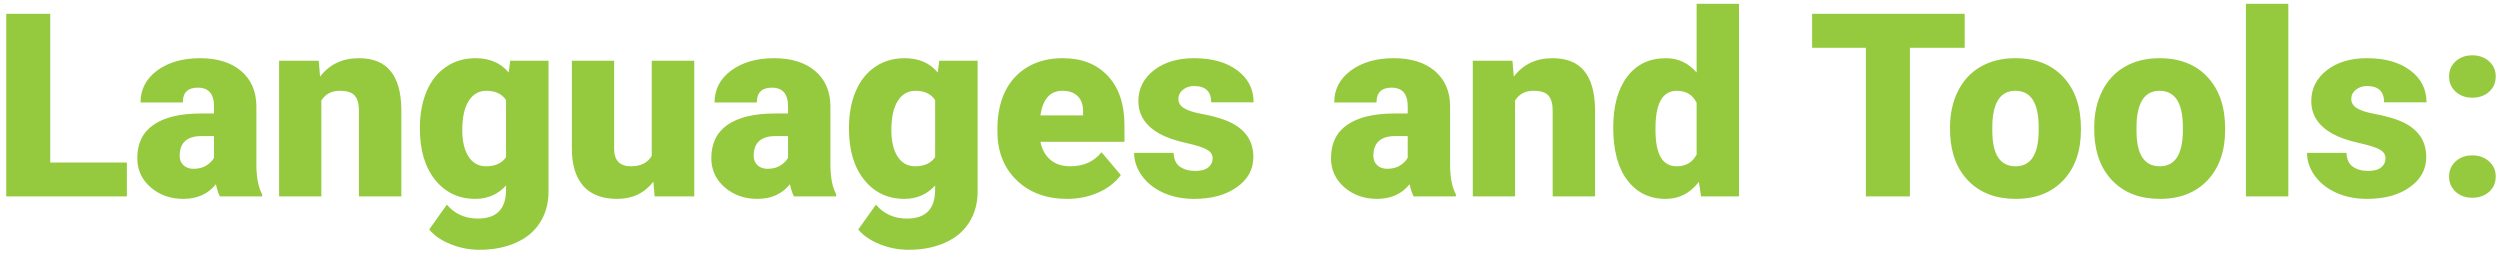 <svg width="331" height="34" viewBox="0 0 331 34" fill="none" xmlns="http://www.w3.org/2000/svg">
<path d="M6.653 21.518H16.797V26H0.826V1.828H6.653V21.518ZM29.115 26C28.916 25.635 28.739 25.098 28.584 24.39C27.555 25.685 26.116 26.332 24.268 26.332C22.574 26.332 21.135 25.823 19.951 24.805C18.767 23.775 18.175 22.486 18.175 20.936C18.175 18.989 18.894 17.517 20.333 16.52C21.772 15.524 23.864 15.026 26.608 15.026H28.335V14.08C28.335 12.431 27.621 11.606 26.193 11.606C24.865 11.606 24.201 12.259 24.201 13.565H18.606C18.606 11.828 19.342 10.417 20.814 9.332C22.297 8.247 24.185 7.705 26.476 7.705C28.767 7.705 30.576 8.264 31.904 9.382C33.232 10.5 33.913 12.033 33.946 13.98V21.933C33.968 23.582 34.223 24.843 34.71 25.718V26H29.115ZM25.612 22.348C26.31 22.348 26.885 22.198 27.339 21.899C27.804 21.601 28.136 21.263 28.335 20.887V18.015H26.708C24.76 18.015 23.786 18.889 23.786 20.638C23.786 21.147 23.958 21.562 24.301 21.883C24.644 22.193 25.081 22.348 25.612 22.348ZM42.197 8.037L42.38 10.146C43.62 8.519 45.329 7.705 47.51 7.705C49.38 7.705 50.775 8.264 51.693 9.382C52.623 10.5 53.105 12.182 53.138 14.429V26H47.526V14.661C47.526 13.754 47.344 13.089 46.978 12.669C46.613 12.237 45.949 12.021 44.986 12.021C43.891 12.021 43.077 12.453 42.546 13.316V26H36.951V8.037H42.197ZM55.595 16.886C55.595 15.071 55.894 13.466 56.491 12.071C57.089 10.677 57.947 9.603 59.065 8.851C60.182 8.087 61.483 7.705 62.966 7.705C64.836 7.705 66.297 8.336 67.349 9.598L67.548 8.037H72.628V25.319C72.628 26.902 72.257 28.274 71.516 29.436C70.785 30.61 69.723 31.506 68.328 32.126C66.934 32.757 65.318 33.072 63.48 33.072C62.163 33.072 60.885 32.823 59.645 32.325C58.417 31.827 57.476 31.18 56.823 30.383L59.164 27.096C60.204 28.324 61.577 28.939 63.281 28.939C65.76 28.939 67 27.666 67 25.12V24.556C65.926 25.74 64.571 26.332 62.933 26.332C60.741 26.332 58.97 25.496 57.62 23.825C56.27 22.143 55.595 19.896 55.595 17.085V16.886ZM61.206 17.234C61.206 18.706 61.483 19.874 62.036 20.737C62.59 21.59 63.364 22.016 64.36 22.016C65.567 22.016 66.447 21.612 67 20.804V13.25C66.458 12.431 65.589 12.021 64.394 12.021C63.398 12.021 62.617 12.47 62.053 13.366C61.488 14.252 61.206 15.541 61.206 17.234ZM86.507 24.058C85.323 25.574 83.723 26.332 81.709 26.332C79.739 26.332 78.245 25.762 77.227 24.622C76.219 23.471 75.716 21.822 75.716 19.675V8.037H81.311V19.708C81.311 21.246 82.058 22.016 83.552 22.016C84.836 22.016 85.749 21.556 86.291 20.638V8.037H91.919V26H86.673L86.507 24.058ZM105.117 26C104.918 25.635 104.741 25.098 104.586 24.39C103.557 25.685 102.118 26.332 100.27 26.332C98.576 26.332 97.137 25.823 95.953 24.805C94.769 23.775 94.177 22.486 94.177 20.936C94.177 18.989 94.896 17.517 96.335 16.52C97.774 15.524 99.866 15.026 102.61 15.026H104.337V14.08C104.337 12.431 103.623 11.606 102.195 11.606C100.867 11.606 100.203 12.259 100.203 13.565H94.608C94.608 11.828 95.344 10.417 96.816 9.332C98.299 8.247 100.187 7.705 102.478 7.705C104.769 7.705 106.578 8.264 107.906 9.382C109.234 10.5 109.915 12.033 109.948 13.98V21.933C109.97 23.582 110.225 24.843 110.712 25.718V26H105.117ZM101.614 22.348C102.312 22.348 102.887 22.198 103.341 21.899C103.806 21.601 104.138 21.263 104.337 20.887V18.015H102.71C100.762 18.015 99.788 18.889 99.788 20.638C99.788 21.147 99.96 21.562 100.303 21.883C100.646 22.193 101.083 22.348 101.614 22.348ZM112.405 16.886C112.405 15.071 112.704 13.466 113.302 12.071C113.899 10.677 114.757 9.603 115.875 8.851C116.993 8.087 118.293 7.705 119.776 7.705C121.647 7.705 123.108 8.336 124.159 9.598L124.358 8.037H129.438V25.319C129.438 26.902 129.068 28.274 128.326 29.436C127.596 30.61 126.533 31.506 125.139 32.126C123.744 32.757 122.128 33.072 120.291 33.072C118.974 33.072 117.696 32.823 116.456 32.325C115.228 31.827 114.287 31.18 113.634 30.383L115.975 27.096C117.015 28.324 118.387 28.939 120.092 28.939C122.571 28.939 123.811 27.666 123.811 25.12V24.556C122.737 25.74 121.381 26.332 119.743 26.332C117.552 26.332 115.781 25.496 114.431 23.825C113.08 22.143 112.405 19.896 112.405 17.085V16.886ZM118.017 17.234C118.017 18.706 118.293 19.874 118.847 20.737C119.4 21.59 120.175 22.016 121.171 22.016C122.377 22.016 123.257 21.612 123.811 20.804V13.25C123.268 12.431 122.399 12.021 121.204 12.021C120.208 12.021 119.428 12.47 118.863 13.366C118.299 14.252 118.017 15.541 118.017 17.234ZM141.309 26.332C138.553 26.332 136.323 25.513 134.618 23.875C132.914 22.226 132.062 20.084 132.062 17.45V16.985C132.062 15.148 132.399 13.527 133.074 12.121C133.76 10.716 134.757 9.631 136.062 8.867C137.368 8.092 138.918 7.705 140.711 7.705C143.234 7.705 145.227 8.491 146.688 10.062C148.148 11.623 148.879 13.803 148.879 16.604V18.778H137.756C137.955 19.785 138.392 20.577 139.067 21.152C139.743 21.728 140.617 22.016 141.69 22.016C143.461 22.016 144.845 21.396 145.841 20.156L148.397 23.178C147.7 24.141 146.71 24.91 145.426 25.485C144.153 26.05 142.781 26.332 141.309 26.332ZM140.678 12.021C139.04 12.021 138.066 13.106 137.756 15.275H143.4V14.844C143.423 13.947 143.196 13.255 142.72 12.769C142.244 12.271 141.563 12.021 140.678 12.021ZM160.55 20.953C160.55 20.477 160.301 20.095 159.803 19.808C159.305 19.52 158.358 19.221 156.964 18.911C155.569 18.601 154.418 18.197 153.511 17.699C152.603 17.19 151.911 16.576 151.436 15.856C150.96 15.137 150.722 14.312 150.722 13.383C150.722 11.734 151.402 10.378 152.764 9.315C154.125 8.242 155.907 7.705 158.109 7.705C160.478 7.705 162.382 8.242 163.82 9.315C165.259 10.389 165.979 11.8 165.979 13.549H160.367C160.367 12.11 159.609 11.391 158.093 11.391C157.506 11.391 157.014 11.557 156.615 11.889C156.217 12.21 156.018 12.614 156.018 13.101C156.018 13.599 156.261 14.003 156.748 14.312C157.235 14.622 158.01 14.877 159.072 15.076C160.146 15.275 161.087 15.513 161.895 15.79C164.595 16.72 165.945 18.385 165.945 20.787C165.945 22.425 165.215 23.759 163.754 24.788C162.304 25.817 160.423 26.332 158.109 26.332C156.571 26.332 155.199 26.055 153.992 25.502C152.786 24.949 151.845 24.196 151.17 23.244C150.495 22.292 150.157 21.291 150.157 20.239H155.387C155.409 21.069 155.686 21.678 156.217 22.065C156.748 22.442 157.429 22.63 158.259 22.63C159.022 22.63 159.592 22.475 159.969 22.165C160.356 21.855 160.55 21.451 160.55 20.953ZM187.162 26C186.963 25.635 186.786 25.098 186.631 24.39C185.602 25.685 184.163 26.332 182.314 26.332C180.621 26.332 179.182 25.823 177.998 24.805C176.814 23.775 176.222 22.486 176.222 20.936C176.222 18.989 176.941 17.517 178.38 16.52C179.819 15.524 181.91 15.026 184.655 15.026H186.382V14.08C186.382 12.431 185.668 11.606 184.24 11.606C182.912 11.606 182.248 12.259 182.248 13.565H176.653C176.653 11.828 177.389 10.417 178.861 9.332C180.344 8.247 182.231 7.705 184.522 7.705C186.813 7.705 188.623 8.264 189.951 9.382C191.279 10.5 191.96 12.033 191.993 13.98V21.933C192.015 23.582 192.27 24.843 192.757 25.718V26H187.162ZM183.659 22.348C184.356 22.348 184.932 22.198 185.386 21.899C185.851 21.601 186.183 21.263 186.382 20.887V18.015H184.755C182.807 18.015 181.833 18.889 181.833 20.638C181.833 21.147 182.005 21.562 182.348 21.883C182.691 22.193 183.128 22.348 183.659 22.348ZM200.244 8.037L200.427 10.146C201.666 8.519 203.376 7.705 205.557 7.705C207.427 7.705 208.822 8.264 209.74 9.382C210.67 10.5 211.151 12.182 211.185 14.429V26H205.573V14.661C205.573 13.754 205.391 13.089 205.025 12.669C204.66 12.237 203.996 12.021 203.033 12.021C201.938 12.021 201.124 12.453 200.593 13.316V26H194.998V8.037H200.244ZM213.592 16.886C213.592 14.041 214.206 11.8 215.435 10.162C216.663 8.524 218.379 7.705 220.581 7.705C222.186 7.705 223.536 8.336 224.632 9.598V0.5H230.243V26H225.213L224.931 24.074C223.78 25.579 222.319 26.332 220.548 26.332C218.412 26.332 216.718 25.513 215.468 23.875C214.217 22.237 213.592 19.907 213.592 16.886ZM219.187 17.234C219.187 20.422 220.116 22.016 221.976 22.016C223.215 22.016 224.101 21.495 224.632 20.455V13.615C224.123 12.553 223.248 12.021 222.009 12.021C220.282 12.021 219.347 13.416 219.203 16.205L219.187 17.234ZM260.126 6.327H252.871V26H247.044V6.327H239.922V1.828H260.126V6.327ZM258.184 16.852C258.184 15.06 258.532 13.466 259.229 12.071C259.927 10.666 260.928 9.587 262.234 8.834C263.54 8.081 265.073 7.705 266.833 7.705C269.522 7.705 271.642 8.541 273.191 10.212C274.741 11.872 275.516 14.135 275.516 17.002V17.201C275.516 20.001 274.735 22.226 273.175 23.875C271.625 25.513 269.522 26.332 266.866 26.332C264.31 26.332 262.257 25.568 260.707 24.041C259.158 22.503 258.322 20.422 258.2 17.799L258.184 16.852ZM263.778 17.201C263.778 18.861 264.038 20.079 264.559 20.854C265.079 21.628 265.848 22.016 266.866 22.016C268.858 22.016 269.877 20.483 269.921 17.417V16.852C269.921 13.632 268.892 12.021 266.833 12.021C264.963 12.021 263.95 13.411 263.795 16.189L263.778 17.201ZM277.275 16.852C277.275 15.06 277.624 13.466 278.321 12.071C279.019 10.666 280.02 9.587 281.326 8.834C282.632 8.081 284.165 7.705 285.925 7.705C288.614 7.705 290.734 8.541 292.283 10.212C293.833 11.872 294.607 14.135 294.607 17.002V17.201C294.607 20.001 293.827 22.226 292.267 23.875C290.717 25.513 288.614 26.332 285.958 26.332C283.401 26.332 281.348 25.568 279.799 24.041C278.249 22.503 277.414 20.422 277.292 17.799L277.275 16.852ZM282.87 17.201C282.87 18.861 283.13 20.079 283.65 20.854C284.171 21.628 284.94 22.016 285.958 22.016C287.95 22.016 288.968 20.483 289.013 17.417V16.852C289.013 13.632 287.983 12.021 285.925 12.021C284.054 12.021 283.042 13.411 282.887 16.189L282.87 17.201ZM302.975 26H297.363V0.5H302.975V26ZM315.841 20.953C315.841 20.477 315.592 20.095 315.094 19.808C314.596 19.52 313.649 19.221 312.255 18.911C310.86 18.601 309.709 18.197 308.802 17.699C307.894 17.19 307.202 16.576 306.727 15.856C306.251 15.137 306.013 14.312 306.013 13.383C306.013 11.734 306.693 10.378 308.055 9.315C309.416 8.242 311.198 7.705 313.4 7.705C315.769 7.705 317.673 8.242 319.111 9.315C320.55 10.389 321.27 11.8 321.27 13.549H315.658C315.658 12.11 314.9 11.391 313.384 11.391C312.797 11.391 312.305 11.557 311.906 11.889C311.508 12.21 311.309 12.614 311.309 13.101C311.309 13.599 311.552 14.003 312.039 14.312C312.526 14.622 313.301 14.877 314.363 15.076C315.437 15.275 316.378 15.513 317.186 15.79C319.886 16.72 321.236 18.385 321.236 20.787C321.236 22.425 320.506 23.759 319.045 24.788C317.595 25.817 315.714 26.332 313.4 26.332C311.862 26.332 310.49 26.055 309.283 25.502C308.077 24.949 307.136 24.196 306.461 23.244C305.786 22.292 305.448 21.291 305.448 20.239H310.678C310.7 21.069 310.977 21.678 311.508 22.065C312.039 22.442 312.72 22.63 313.55 22.63C314.313 22.63 314.883 22.475 315.26 22.165C315.647 21.855 315.841 21.451 315.841 20.953ZM327.346 20.571C328.231 20.571 328.967 20.837 329.554 21.368C330.14 21.888 330.434 22.558 330.434 23.377C330.434 24.196 330.14 24.871 329.554 25.402C328.967 25.922 328.231 26.183 327.346 26.183C326.449 26.183 325.708 25.917 325.121 25.386C324.546 24.855 324.258 24.185 324.258 23.377C324.258 22.569 324.546 21.899 325.121 21.368C325.708 20.837 326.449 20.571 327.346 20.571ZM327.346 7.323C328.231 7.323 328.967 7.589 329.554 8.12C330.14 8.64 330.434 9.31 330.434 10.129C330.434 10.948 330.14 11.623 329.554 12.154C328.967 12.675 328.231 12.935 327.346 12.935C326.449 12.935 325.708 12.669 325.121 12.138C324.546 11.606 324.258 10.937 324.258 10.129C324.258 9.321 324.546 8.651 325.121 8.12C325.708 7.589 326.449 7.323 327.346 7.323Z" fill="#95CA3E"/>
</svg>
